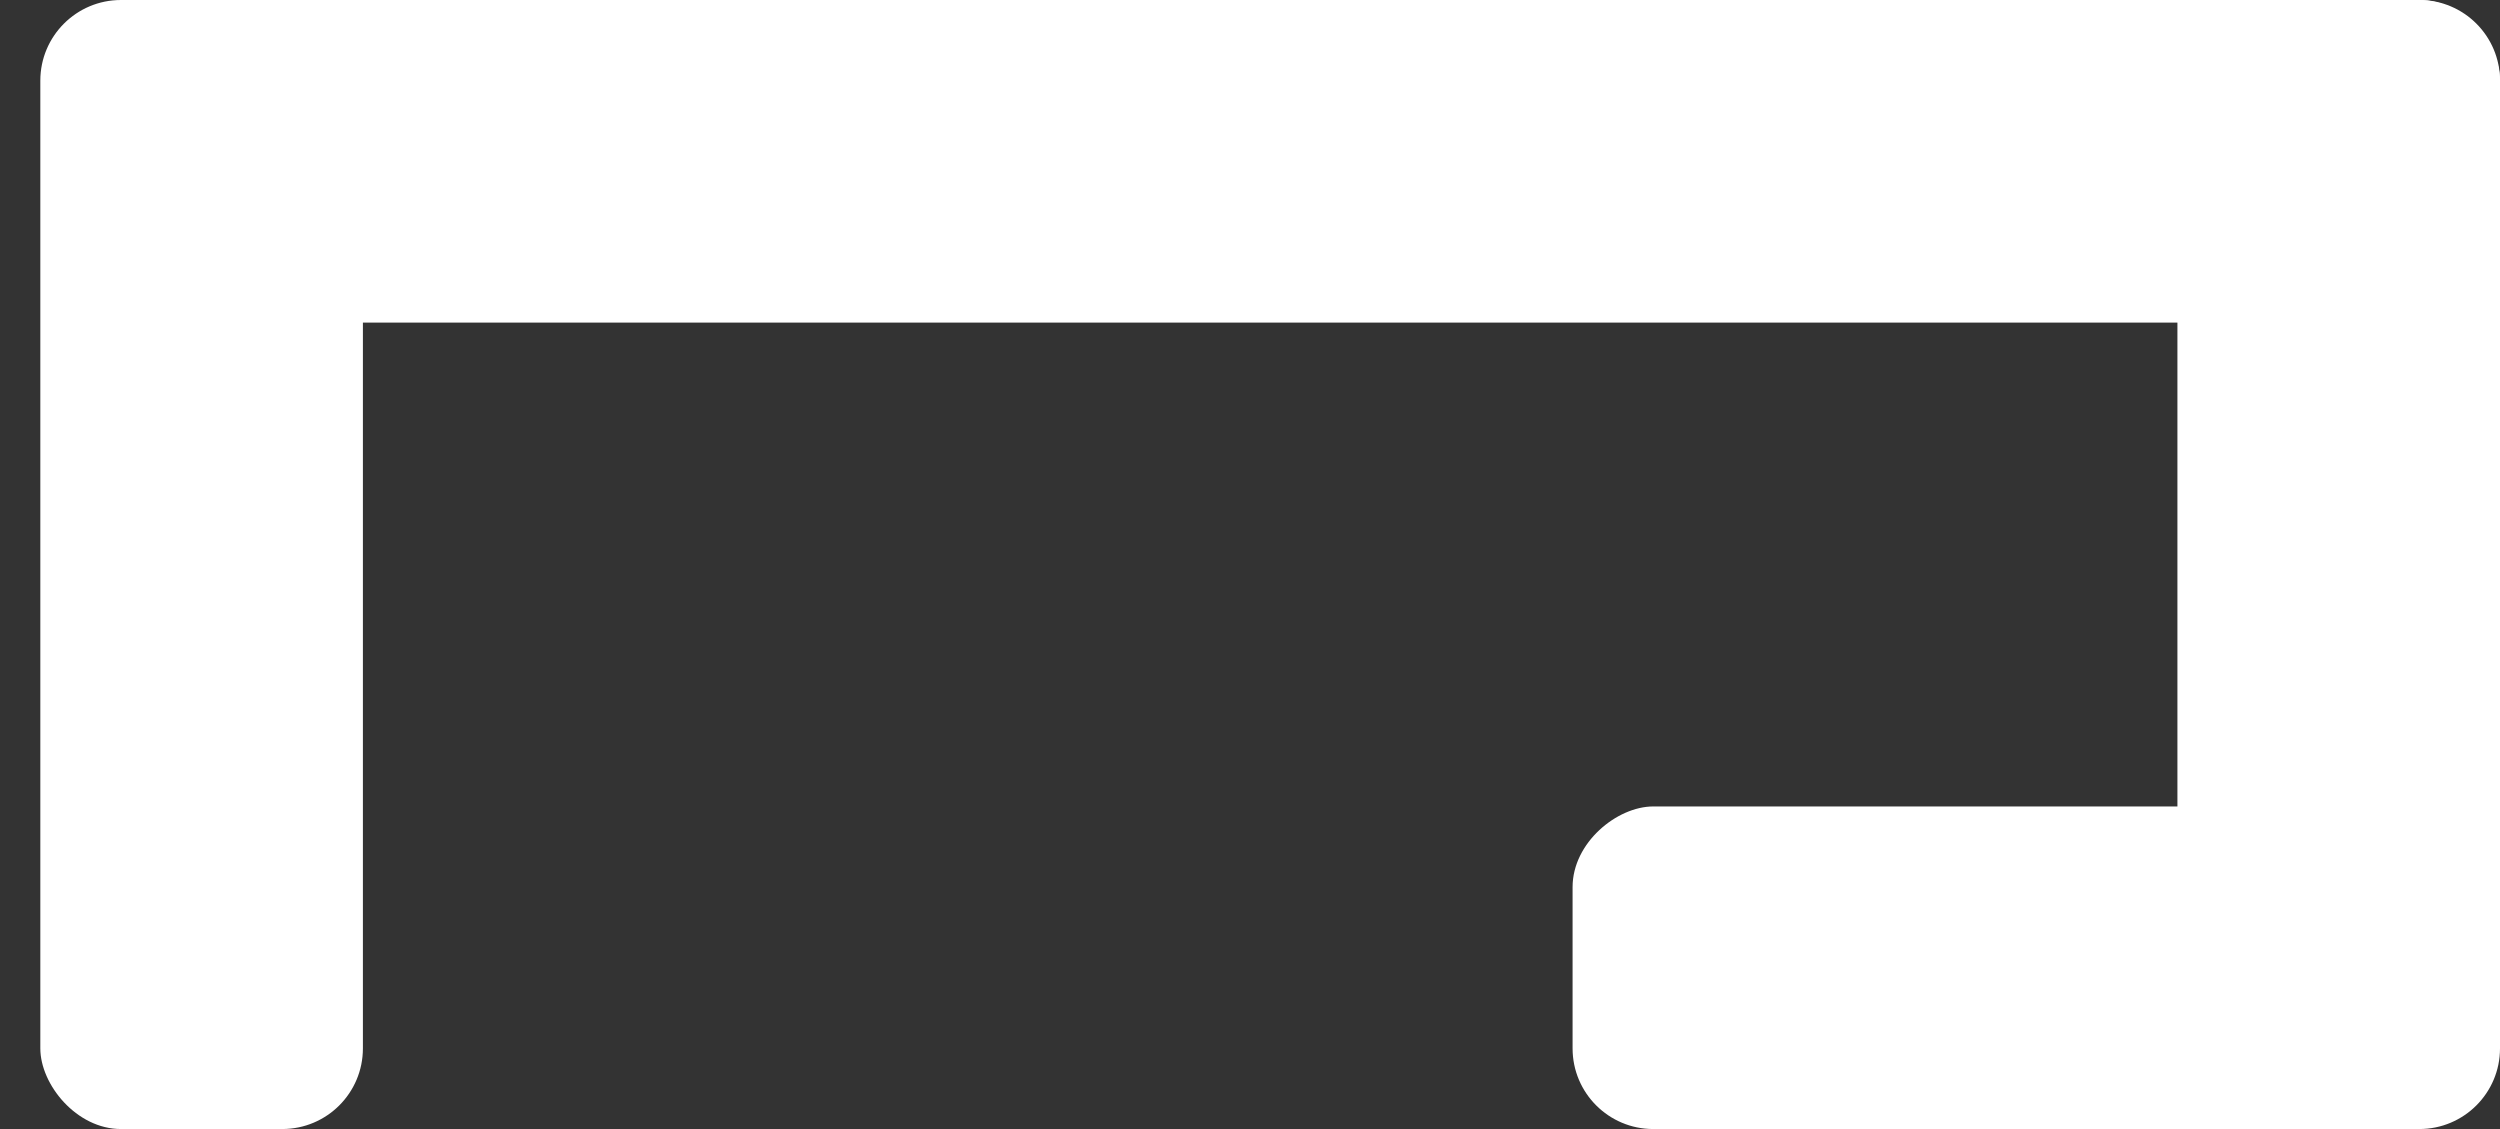 <svg width="31" height="14" viewBox="0 0 31 14" fill="#ffffff" xmlns="http://www.w3.org/2000/svg">
<rect x="0" y="0" width="31" height="14" fill="#333333" stroke="none"/>
<rect x="19.5" y="14" width="4" height="10" rx="1" transform="rotate(-90 19.5 14)" fill="#ffffff"/>
<rect x="4.5" y="14" width="4" height="14" rx="1" transform="rotate(180 4.5 14)" fill="#ffffff"/>
<rect x="27" width="4" height="14" rx="1" fill="#ffffff"/>
<rect x="1" y="4" width="4" height="30" rx="1" transform="rotate(-90 1 4)" fill="#ffffff"/>
</svg>
